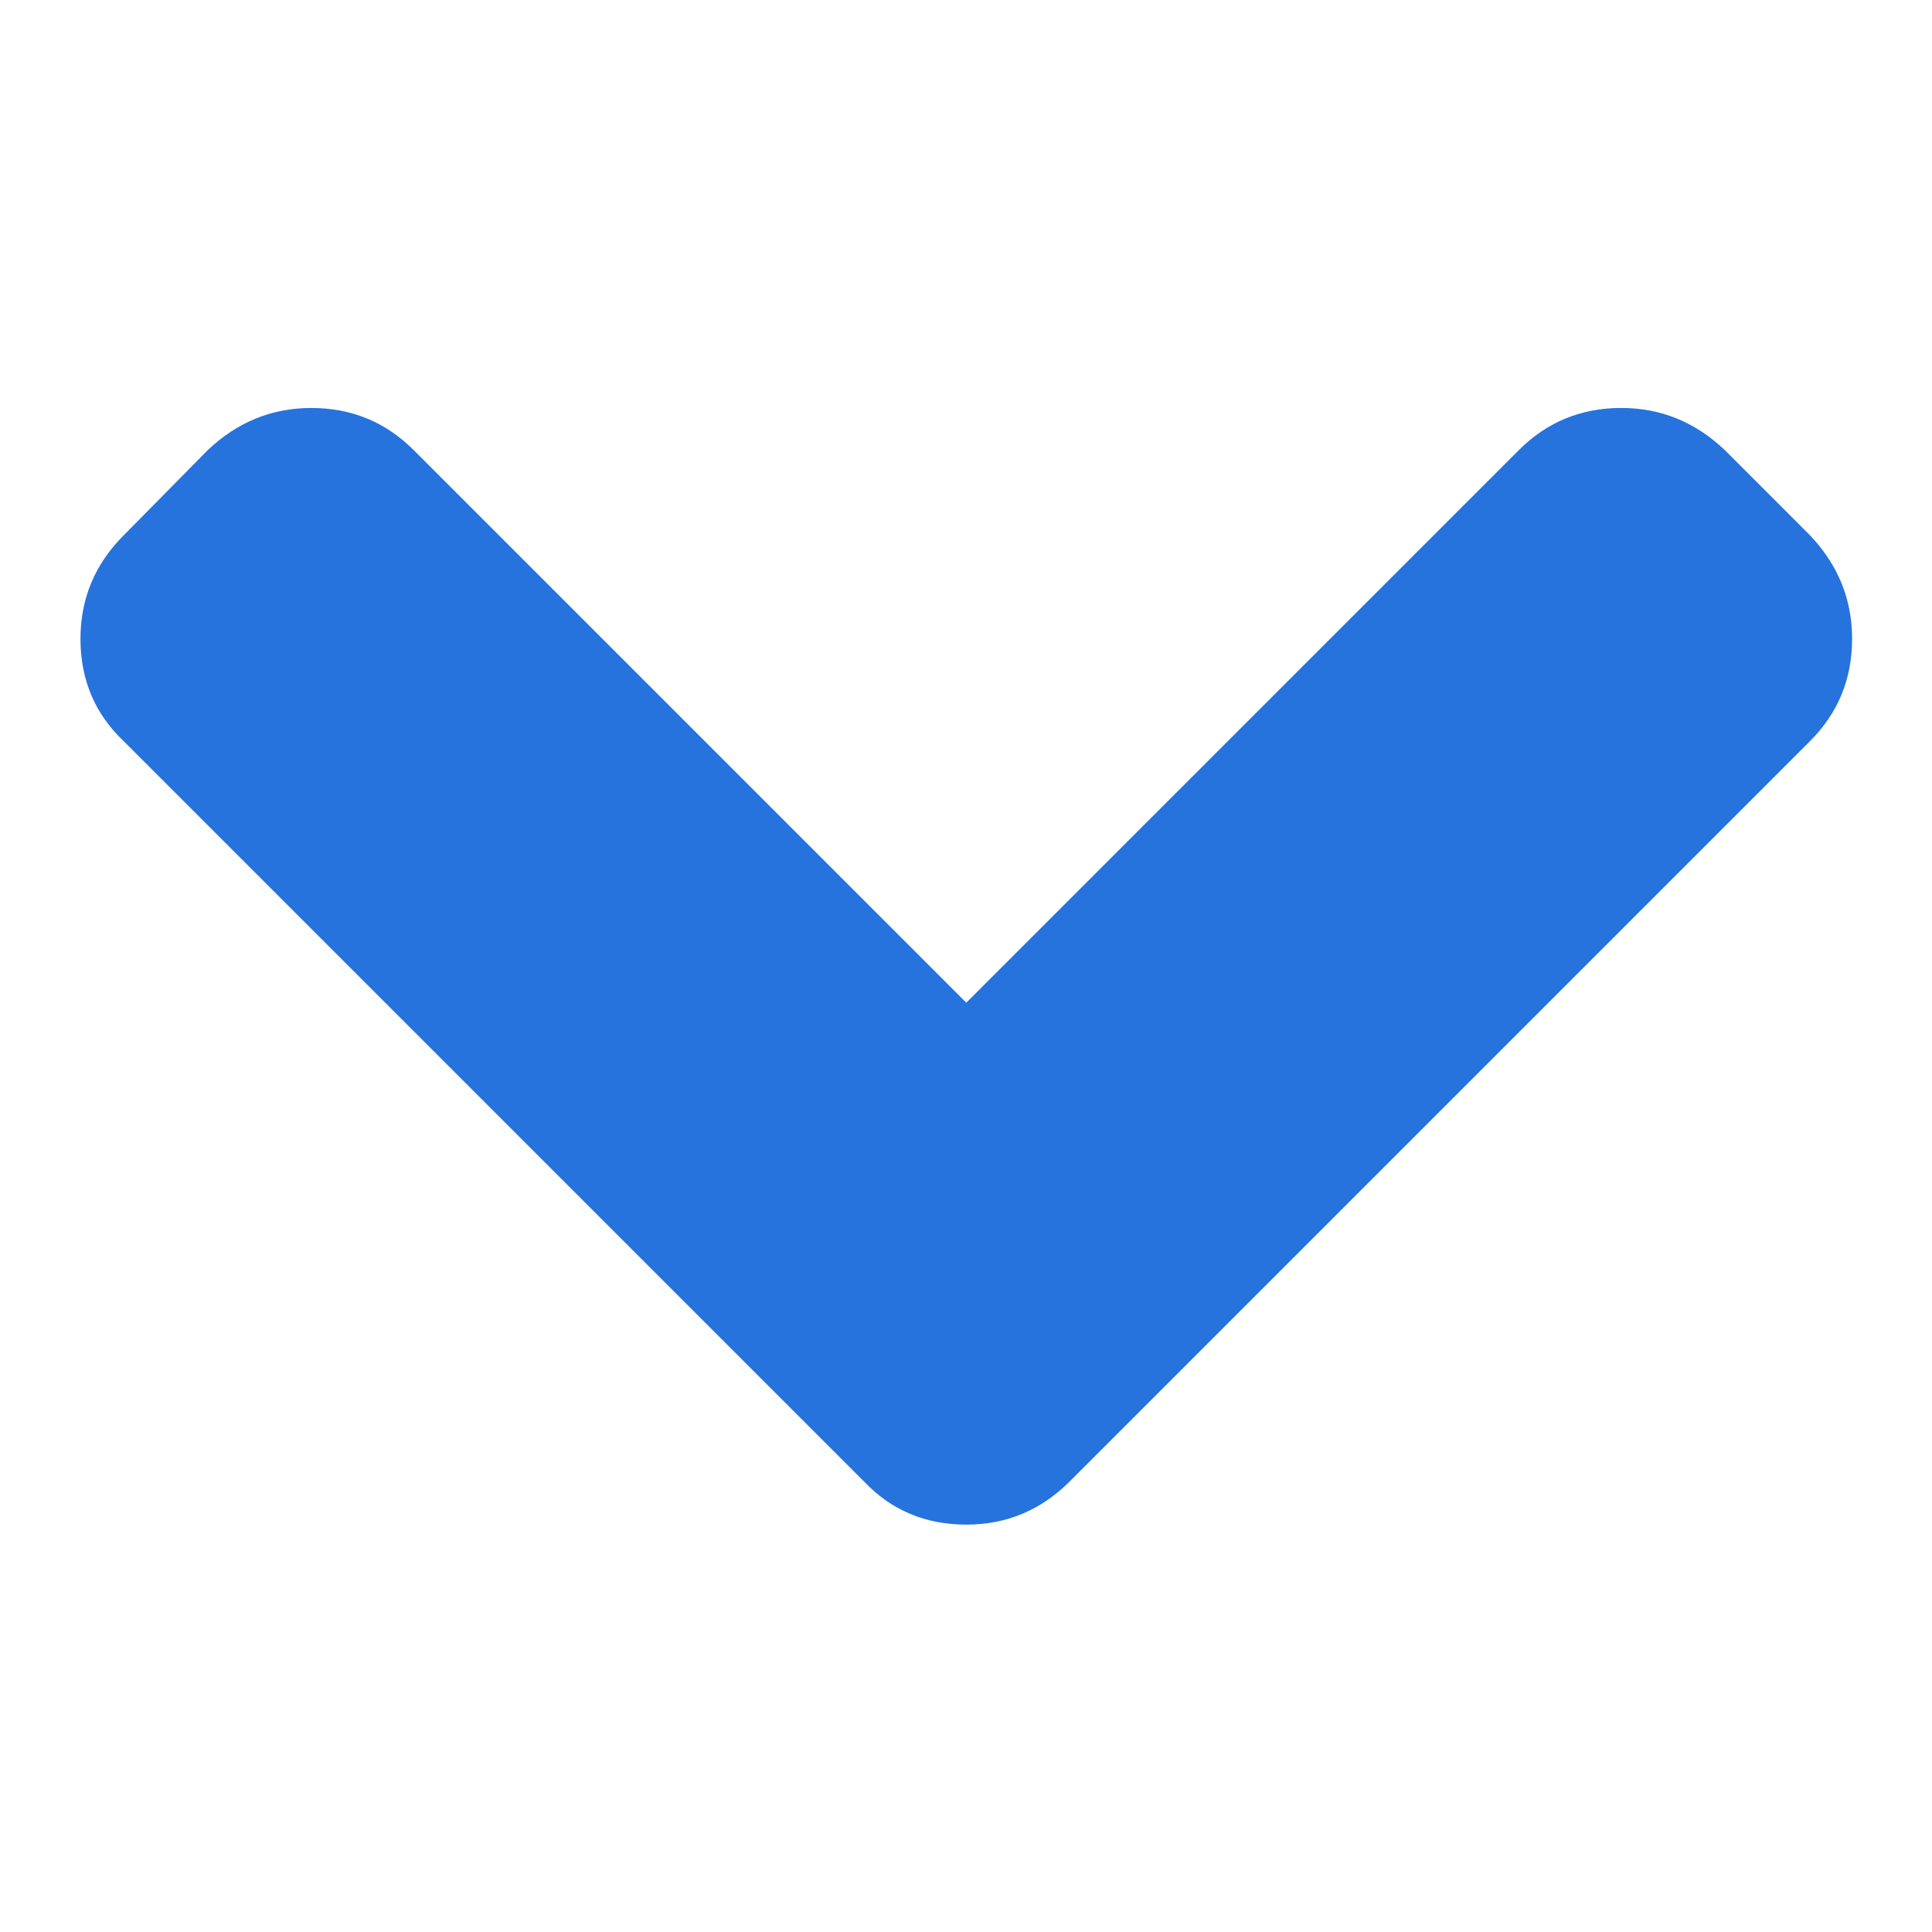 <svg
  id="SvgjsSvg1001"
  width="288"
  height="288"
  xmlns="http://www.w3.org/2000/svg"
  version="1.1"
  xmlns:xlink="http://www.w3.org/1999/xlink"
  xmlns:svgjs="http://svgjs.com/svgjs"
>
  <defs id="SvgjsDefs1002"></defs>
  <g
    id="SvgjsG1008"
    transform="matrix(0.917,0,0,0.917,11.995,11.995)"
  >
    <svg
      xmlns="http://www.w3.org/2000/svg"
      width="288"
      height="288"
      enable-background="new 0 0 444.819 444.819"
      viewBox="0 0 444.819 444.819"
    >
      <path
        fill="#2673DD"
        d="M434.252,114.203l-21.409-21.416c-7.419-7.04-16.084-10.561-25.975-10.561c-10.095,0-18.657,3.521-25.7,10.561   L222.41,231.549L83.653,92.791c-7.042-7.04-15.606-10.561-25.697-10.561c-9.896,0-18.559,3.521-25.979,10.561l-21.128,21.416   C3.615,121.436,0,130.099,0,140.188c0,10.277,3.619,18.842,10.848,25.693l185.864,185.865c6.855,7.23,15.416,10.848,25.697,10.848   c10.088,0,18.75-3.617,25.977-10.848l185.865-185.865c7.043-7.044,10.567-15.608,10.567-25.693   C444.819,130.287,441.295,121.629,434.252,114.203z"
        class="svgShape"
      ></path>
    </svg>
  </g>
</svg>
